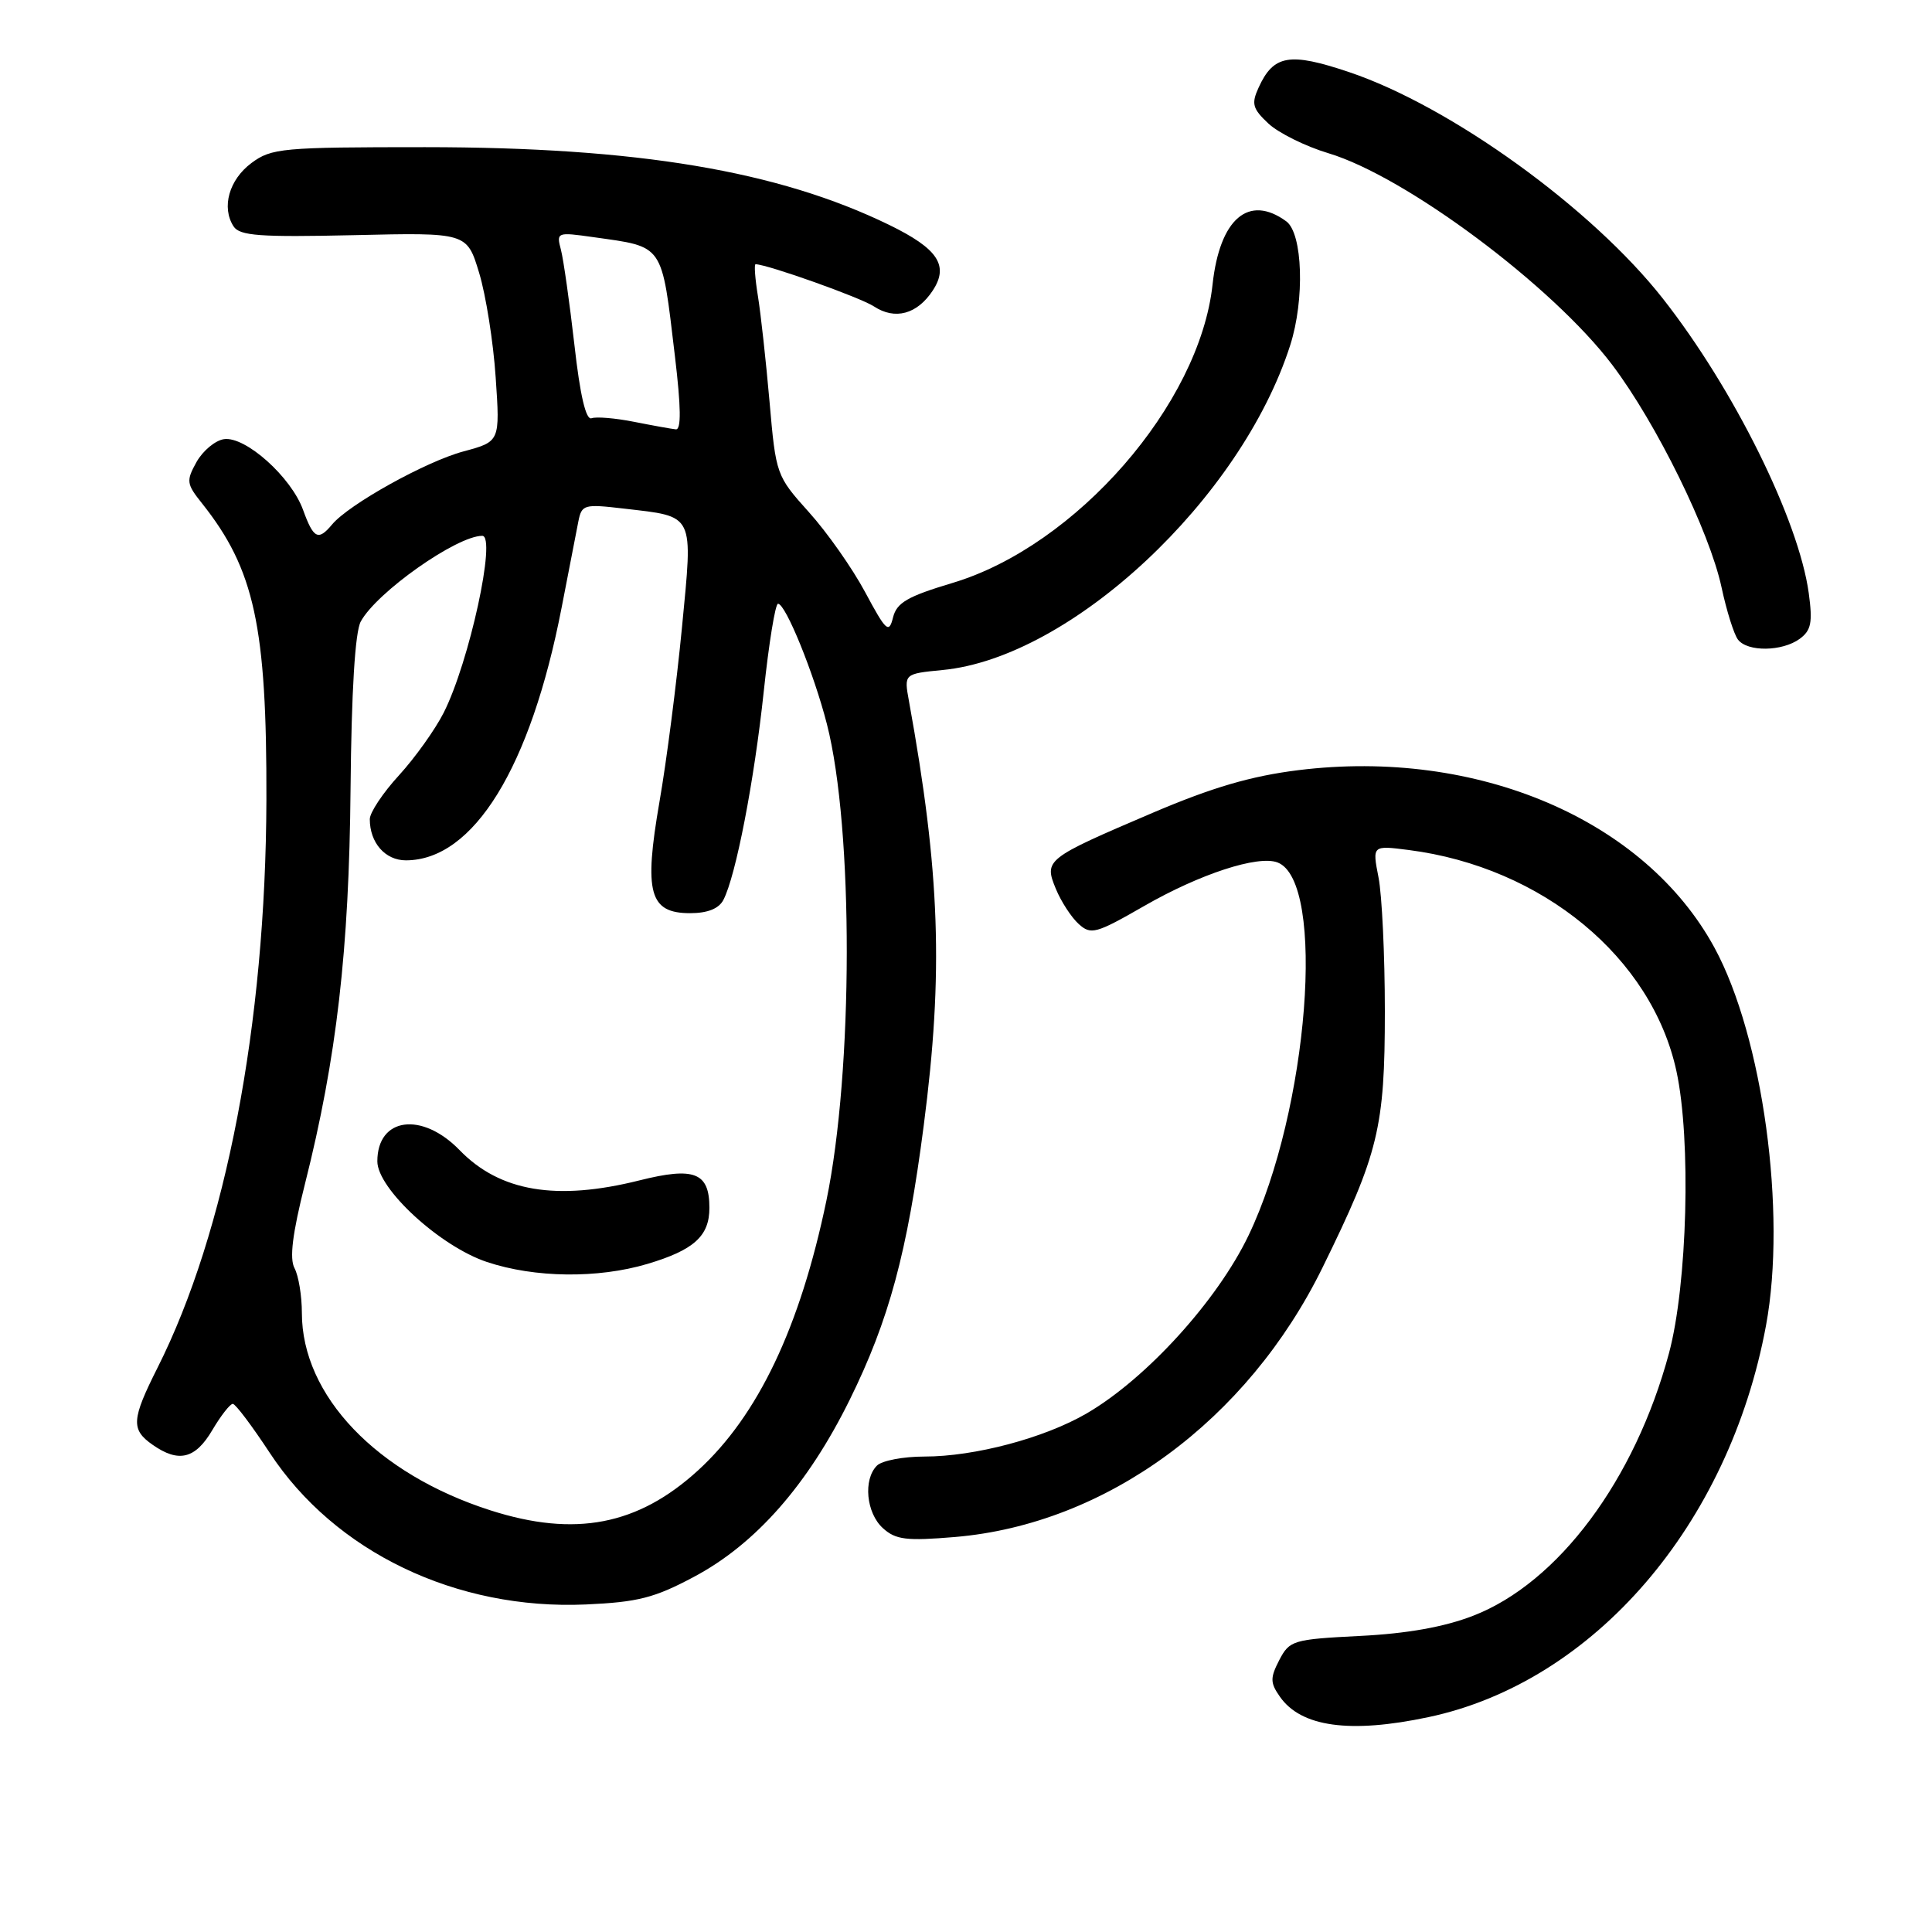 <?xml version="1.0" encoding="UTF-8" standalone="no"?>
<!DOCTYPE svg PUBLIC "-//W3C//DTD SVG 1.1//EN" "http://www.w3.org/Graphics/SVG/1.1/DTD/svg11.dtd" >
<svg xmlns="http://www.w3.org/2000/svg" xmlns:xlink="http://www.w3.org/1999/xlink" version="1.1" viewBox="0 0 256 256">
 <g >
 <path fill="currentColor"
d=" M 189.27 227.53 C 211.18 222.89 229.12 202.06 234.01 175.61 C 236.77 160.67 233.58 137.36 227.18 125.58 C 217.94 108.59 195.73 99.12 172.04 102.05 C 165.76 102.83 160.65 104.33 152.74 107.70 C 138.53 113.77 138.32 113.93 139.91 117.79 C 140.61 119.48 141.97 121.57 142.94 122.44 C 144.55 123.90 145.22 123.72 151.59 120.06 C 158.99 115.80 166.70 113.29 169.28 114.28 C 175.76 116.76 173.39 147.14 165.43 163.72 C 161.28 172.36 151.89 182.68 144.00 187.28 C 138.38 190.55 129.16 193.00 122.49 193.00 C 119.69 193.00 116.86 193.54 116.20 194.20 C 114.35 196.05 114.78 200.49 116.99 202.49 C 118.69 204.03 120.09 204.20 126.55 203.66 C 146.59 201.96 165.29 188.24 175.26 167.92 C 182.67 152.83 183.50 149.42 183.50 134.00 C 183.50 126.58 183.12 118.59 182.66 116.26 C 181.83 112.01 181.83 112.01 186.66 112.63 C 204.38 114.90 218.89 126.89 222.14 141.95 C 224.10 151.03 223.59 170.20 221.15 179.30 C 216.64 196.10 206.47 209.74 195.19 214.10 C 191.37 215.58 186.45 216.46 180.21 216.77 C 171.32 217.22 170.87 217.36 169.51 219.97 C 168.29 222.34 168.30 222.98 169.60 224.83 C 172.40 228.84 178.90 229.73 189.27 227.53 Z  M 91.97 208.93 C 100.13 204.59 107.03 196.74 112.58 185.50 C 117.80 174.92 120.22 165.98 122.40 149.13 C 125.03 128.89 124.57 115.63 120.44 92.89 C 119.78 89.28 119.78 89.28 124.90 88.78 C 141.93 87.15 164.45 66.09 170.96 45.74 C 172.90 39.69 172.62 30.93 170.44 29.33 C 165.46 25.69 161.62 28.98 160.67 37.70 C 158.95 53.57 142.59 72.34 126.22 77.24 C 120.25 79.03 118.82 79.85 118.33 81.82 C 117.79 83.98 117.42 83.66 114.64 78.47 C 112.95 75.31 109.60 70.54 107.19 67.87 C 102.87 63.06 102.81 62.91 101.97 53.25 C 101.50 47.89 100.81 41.59 100.43 39.25 C 100.05 36.91 99.91 35.01 100.12 35.01 C 101.80 35.07 113.98 39.41 115.80 40.60 C 118.60 42.44 121.53 41.64 123.60 38.49 C 125.77 35.18 124.28 32.95 117.82 29.80 C 103.09 22.63 84.46 19.51 56.32 19.50 C 37.39 19.50 35.97 19.63 33.32 21.60 C 30.35 23.81 29.32 27.48 30.95 30.00 C 31.77 31.25 34.43 31.44 46.90 31.16 C 61.87 30.81 61.87 30.81 63.49 36.16 C 64.38 39.10 65.37 45.33 65.68 50.01 C 66.26 58.51 66.26 58.51 61.43 59.81 C 56.45 61.14 46.22 66.83 44.00 69.50 C 42.17 71.70 41.54 71.38 40.16 67.57 C 38.59 63.21 32.52 57.78 29.68 58.19 C 28.52 58.36 26.89 59.72 26.05 61.20 C 24.65 63.72 24.70 64.11 26.77 66.70 C 33.72 75.44 35.36 83.00 35.30 106.00 C 35.21 135.70 29.93 163.23 20.88 181.22 C 17.42 188.10 17.33 189.42 20.22 191.44 C 23.67 193.86 25.88 193.32 28.13 189.50 C 29.27 187.57 30.49 186.01 30.85 186.02 C 31.21 186.03 33.41 188.96 35.75 192.52 C 44.39 205.66 60.45 213.36 77.64 212.60 C 84.53 212.29 86.73 211.73 91.97 208.93 Z  M 238.47 84.65 C 239.99 83.53 240.20 82.49 239.67 78.60 C 238.34 68.91 229.75 51.55 220.35 39.58 C 210.94 27.59 192.24 14.09 178.75 9.55 C 170.87 6.90 168.75 7.26 166.77 11.61 C 165.79 13.75 165.97 14.40 168.07 16.37 C 169.41 17.62 172.98 19.39 176.01 20.30 C 186.26 23.37 205.73 37.89 213.64 48.36 C 219.50 56.12 226.51 70.40 228.11 77.81 C 228.78 80.94 229.76 84.06 230.29 84.75 C 231.55 86.40 236.15 86.34 238.47 84.65 Z  M 64.99 200.13 C 49.91 195.30 40.00 184.92 40.00 173.97 C 40.00 171.71 39.56 169.05 39.03 168.05 C 38.34 166.77 38.74 163.50 40.41 156.87 C 44.61 140.20 46.26 125.88 46.45 104.50 C 46.57 91.58 47.05 83.74 47.80 82.36 C 49.88 78.50 60.51 71.00 63.90 71.00 C 65.82 71.00 62.18 87.75 58.79 94.44 C 57.66 96.67 55.00 100.40 52.87 102.73 C 50.74 105.05 49.00 107.67 49.00 108.54 C 49.00 111.68 51.04 114.00 53.79 114.00 C 62.75 113.98 70.31 101.71 74.42 80.50 C 75.38 75.55 76.38 70.43 76.63 69.12 C 77.08 66.85 77.37 66.77 82.66 67.39 C 92.14 68.50 91.83 67.86 90.36 83.19 C 89.65 90.51 88.32 100.89 87.38 106.26 C 85.30 118.29 86.04 121.00 91.44 121.00 C 93.75 121.00 95.24 120.41 95.85 119.25 C 97.50 116.09 99.94 103.48 101.20 91.63 C 101.88 85.24 102.73 80.00 103.09 80.00 C 104.10 80.00 107.84 89.20 109.57 95.95 C 113.11 109.78 113.07 141.90 109.50 159.10 C 106.01 175.86 100.44 187.57 92.50 194.83 C 84.53 202.11 76.20 203.72 64.99 200.13 Z  M 85.77 167.48 C 91.95 165.64 94.00 163.79 94.00 160.05 C 94.00 155.36 92.01 154.58 84.72 156.41 C 73.74 159.16 66.24 157.90 60.91 152.41 C 55.91 147.25 50.00 148.05 50.00 153.88 C 50.00 157.52 58.31 165.15 64.52 167.22 C 70.85 169.33 79.20 169.43 85.77 167.48 Z  M 84.00 55.89 C 81.53 55.40 79.00 55.19 78.38 55.42 C 77.64 55.70 76.86 52.38 76.11 45.67 C 75.47 40.08 74.67 34.43 74.33 33.11 C 73.71 30.77 73.79 30.74 78.60 31.42 C 88.07 32.76 87.63 32.12 89.43 47.19 C 90.24 53.96 90.28 56.97 89.55 56.89 C 88.97 56.83 86.47 56.38 84.00 55.89 Z "/>
</g>
</svg>